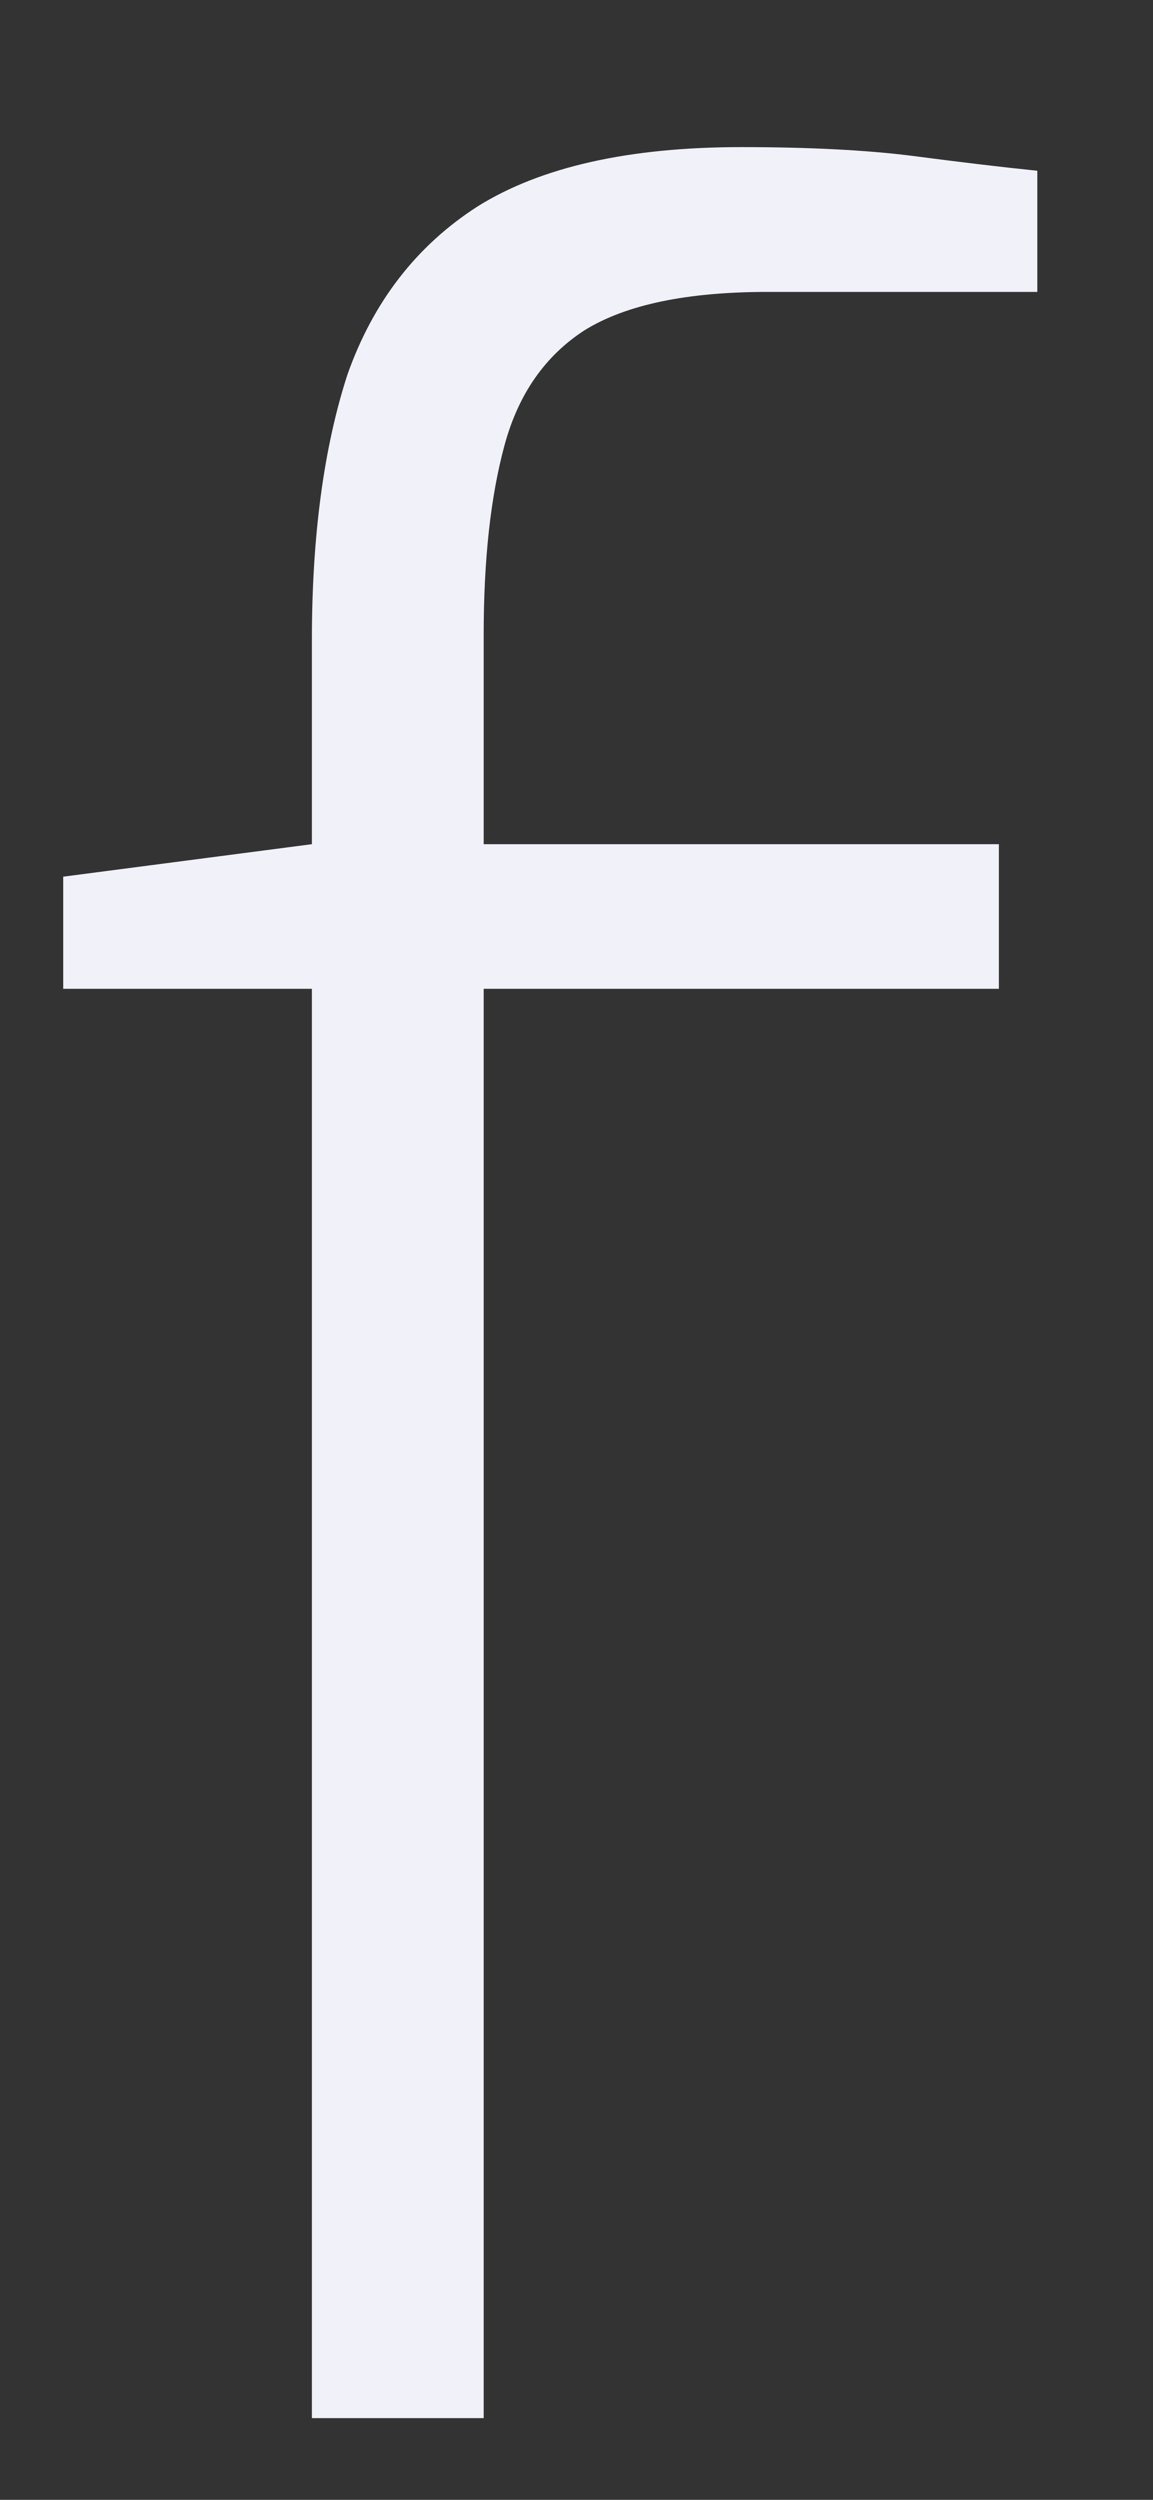 <?xml version="1.0" encoding="UTF-8" standalone="no"?><svg width='6' height='13' viewBox='0 0 6 13' fill='none' xmlns='http://www.w3.org/2000/svg'>
<rect x="0" y="0" width="6" height="13" fill="#333333" stroke="none"/>
<path d='M1.623 12.575V5.142H0.329V4.559L1.623 4.39V3.33C1.623 2.787 1.685 2.327 1.808 1.948C1.942 1.569 2.168 1.277 2.486 1.073C2.815 0.868 3.272 0.765 3.858 0.765C4.217 0.765 4.515 0.781 4.751 0.811C4.987 0.842 5.203 0.868 5.398 0.888V1.518H3.996C3.575 1.518 3.257 1.584 3.041 1.718C2.836 1.851 2.697 2.05 2.625 2.317C2.553 2.583 2.517 2.91 2.517 3.299V4.39H5.198V5.142H2.517V12.575H1.623Z' fill='#F1F1F9'/>
</svg>
